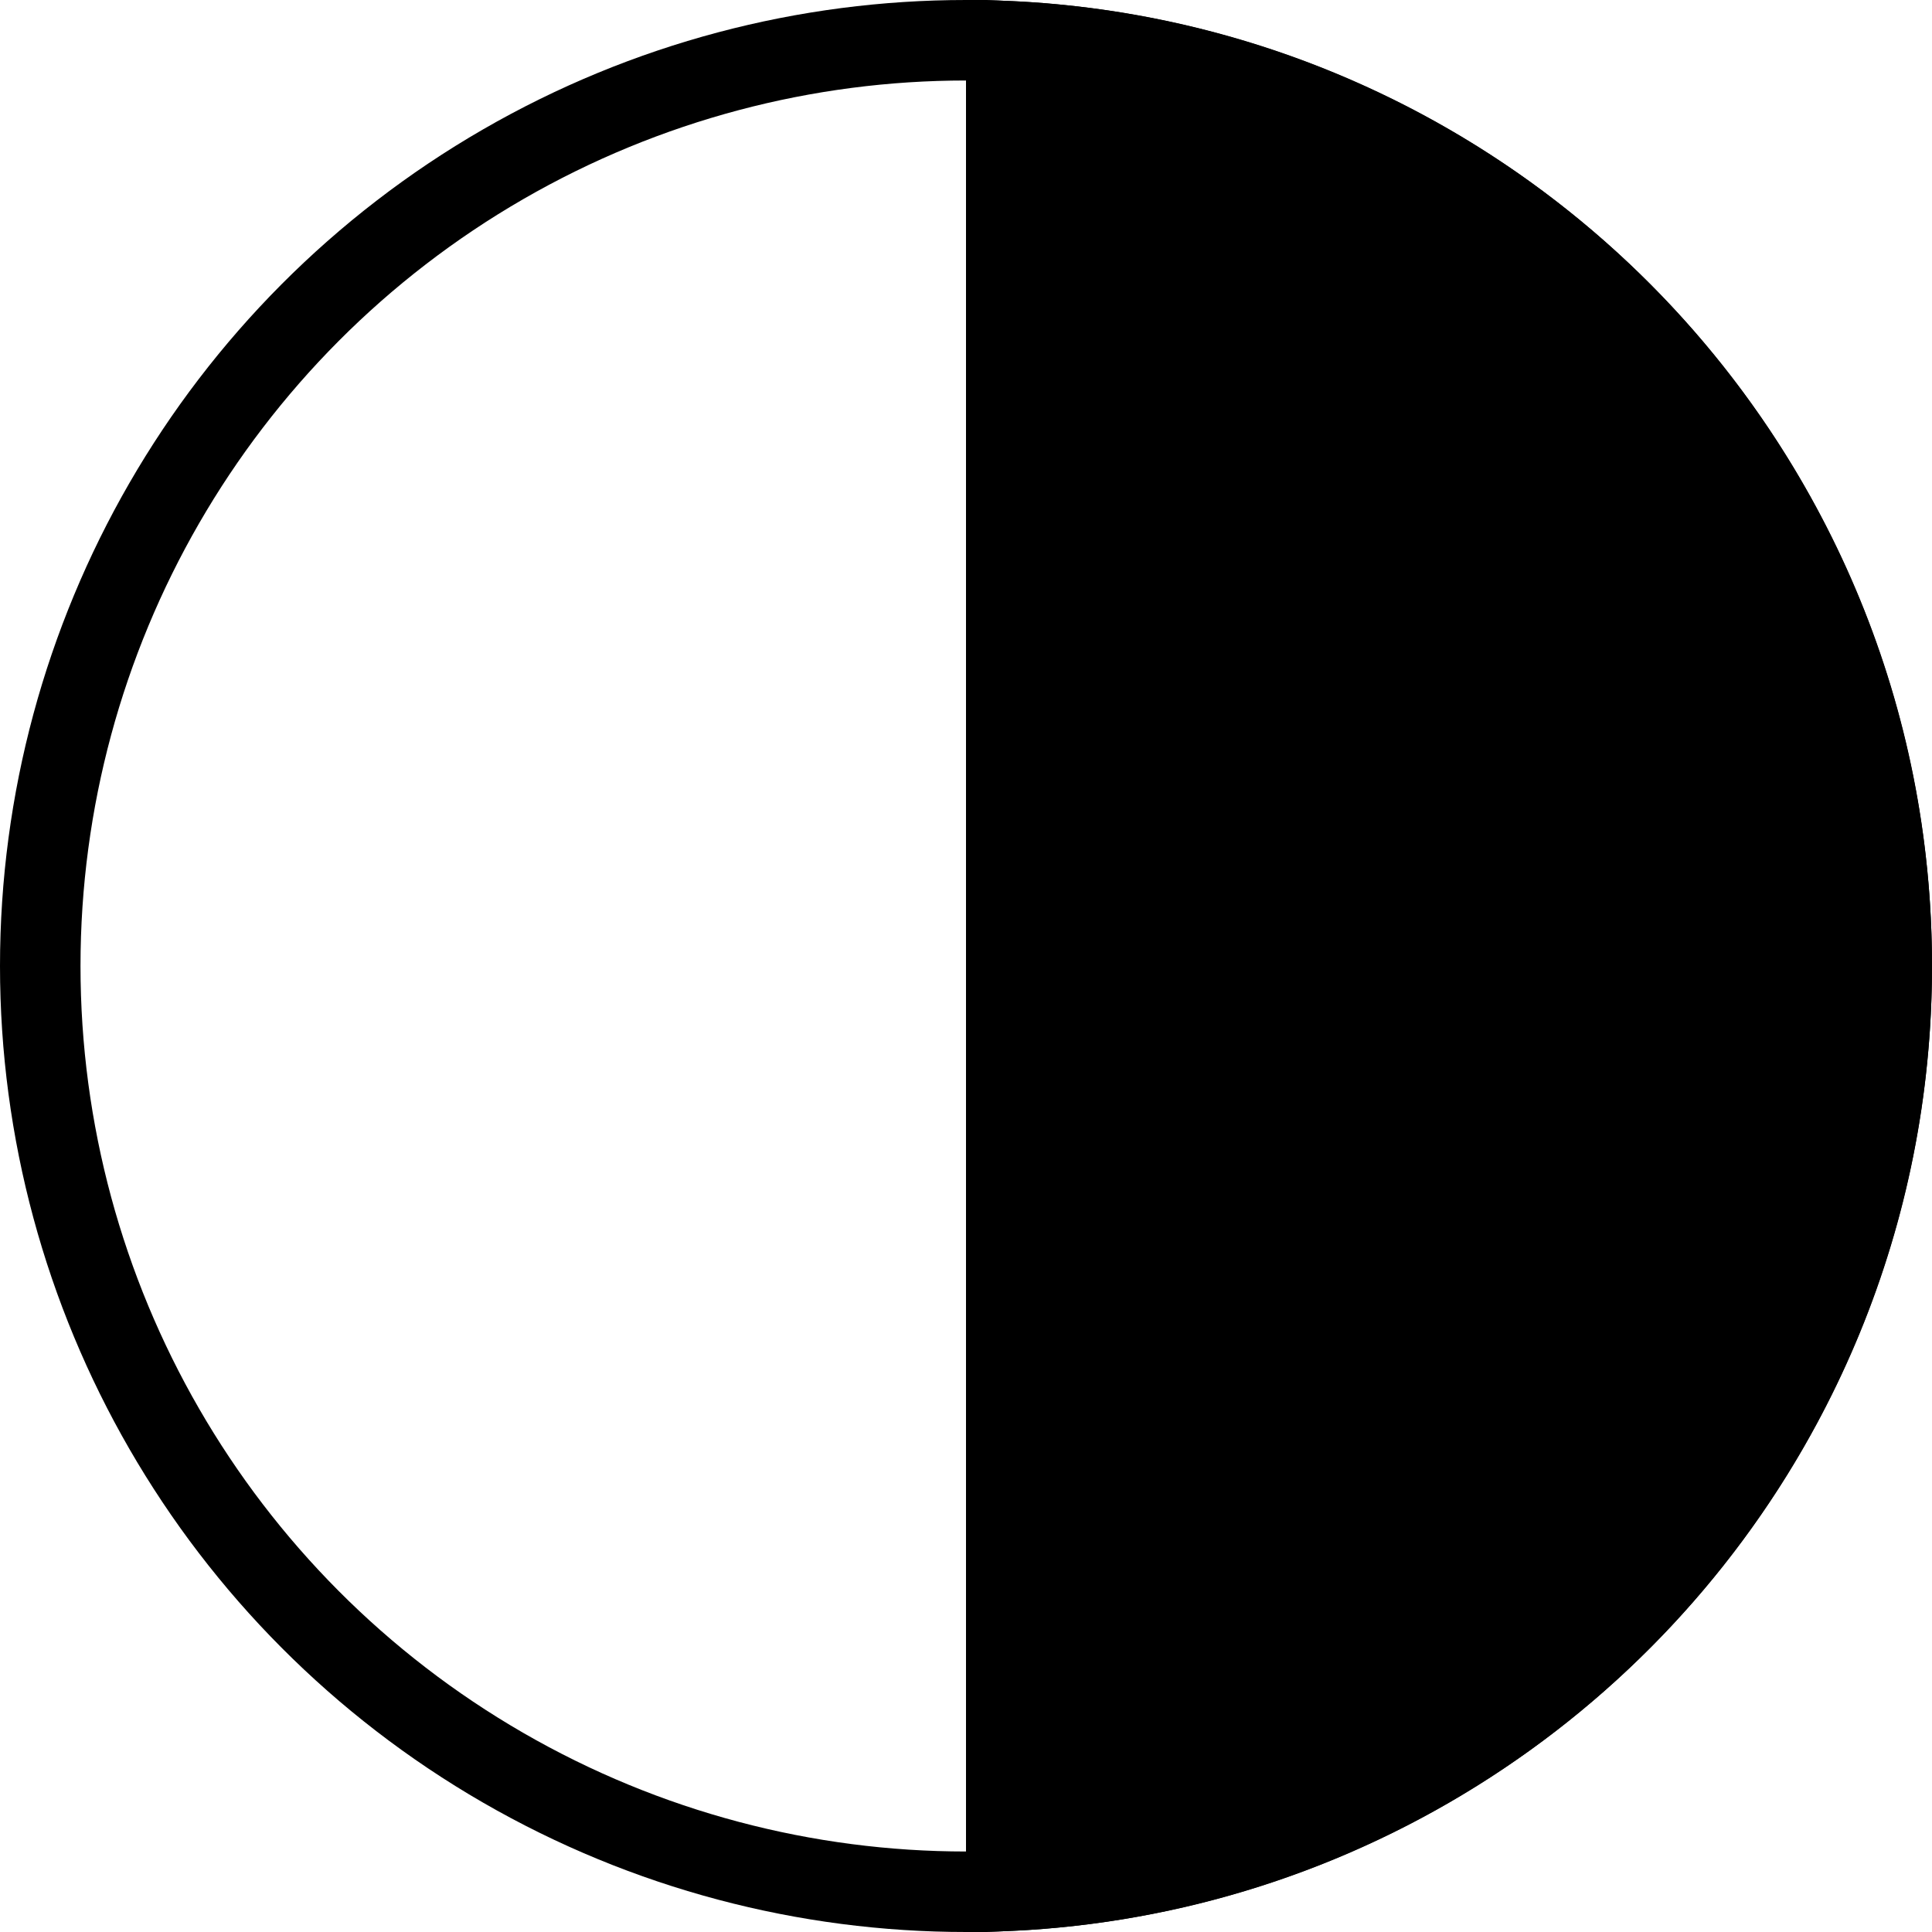 <svg width="24" height="24" viewBox="0 0 24 24" fill="none" xmlns="http://www.w3.org/2000/svg">
<circle cx="12" cy="12" r="11.5" stroke="currentColor"/>
<path d="M23.5 12C23.5 18.184 18.619 23.227 12.5 23.489V0.511C18.619 0.772 23.5 5.816 23.5 12Z" fill="currentColor" stroke="currentColor"/>
</svg>
